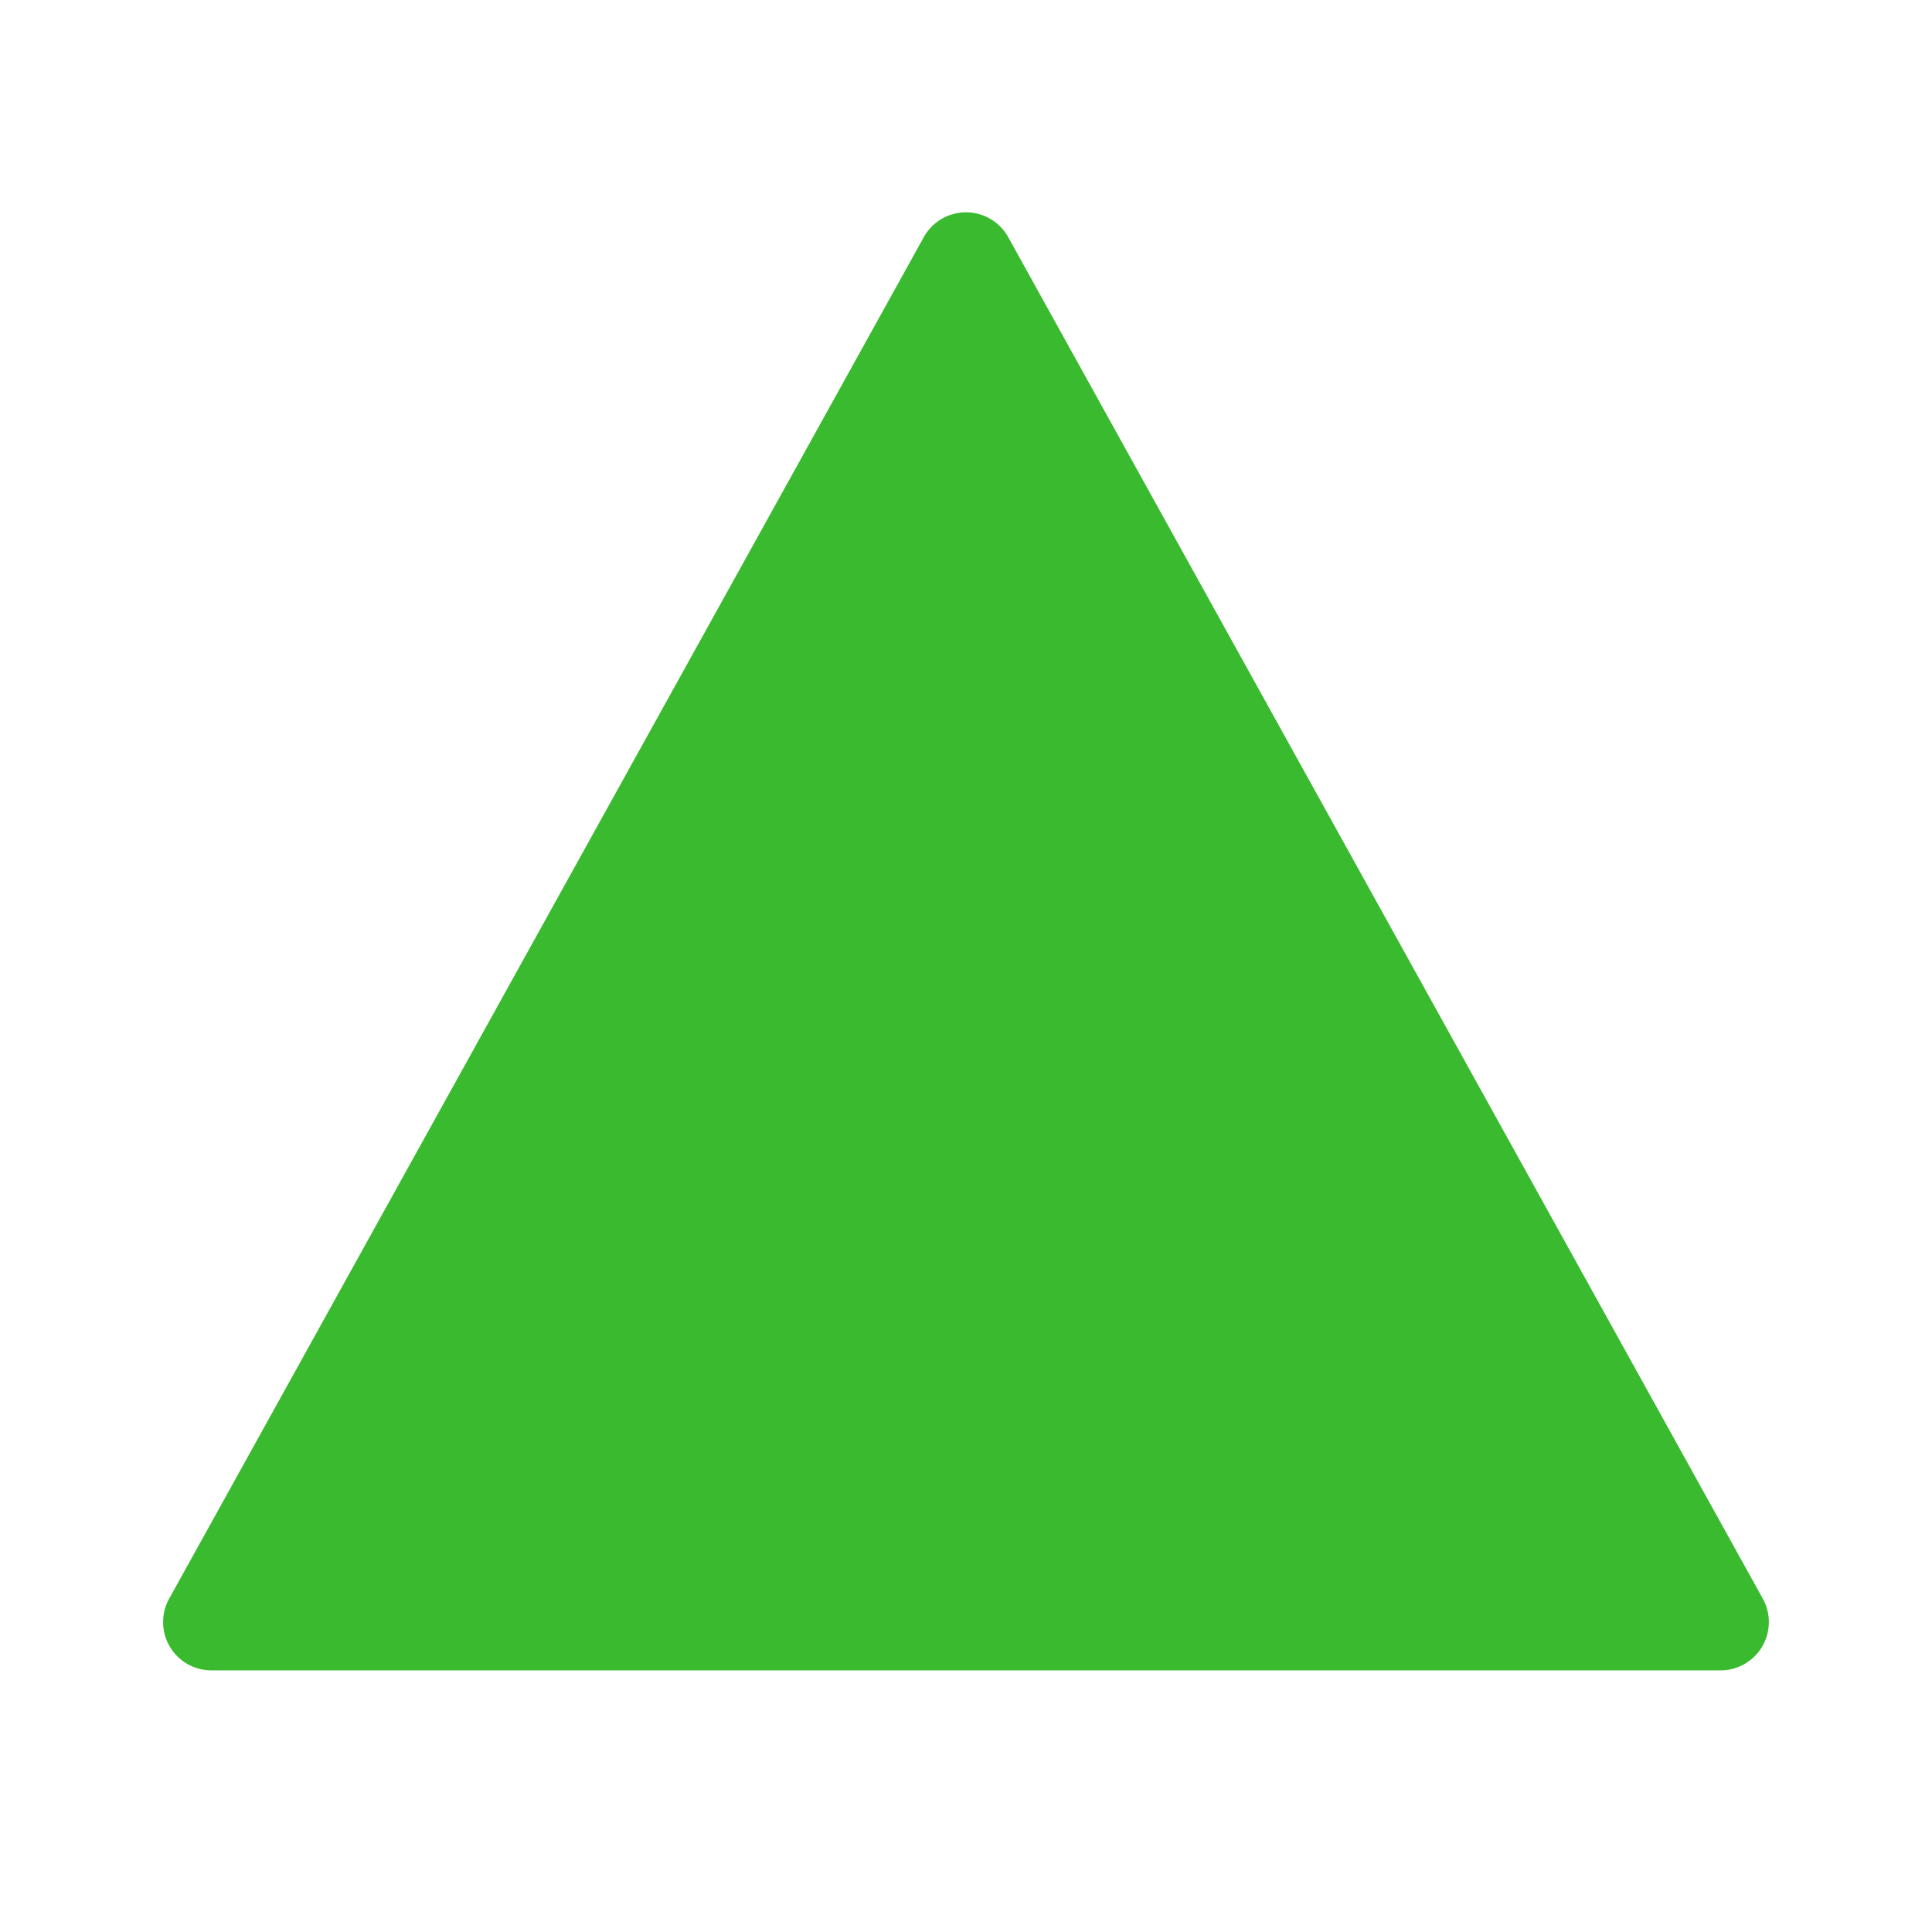 <svg width="24px" height="24px" viewBox="0 0 24 24" xmlns="http://www.w3.org/2000/svg">
  <path d="M11.475 2.947a.6.6 0 011.05 0l9.373 16.912a.6.6 0 01-.524.891H2.626a.6.6 0 01-.525-.89l9.374-16.913z" fill="#3aba2e" stroke-linecap="round" stroke-linejoin="round"></path>
</svg>
